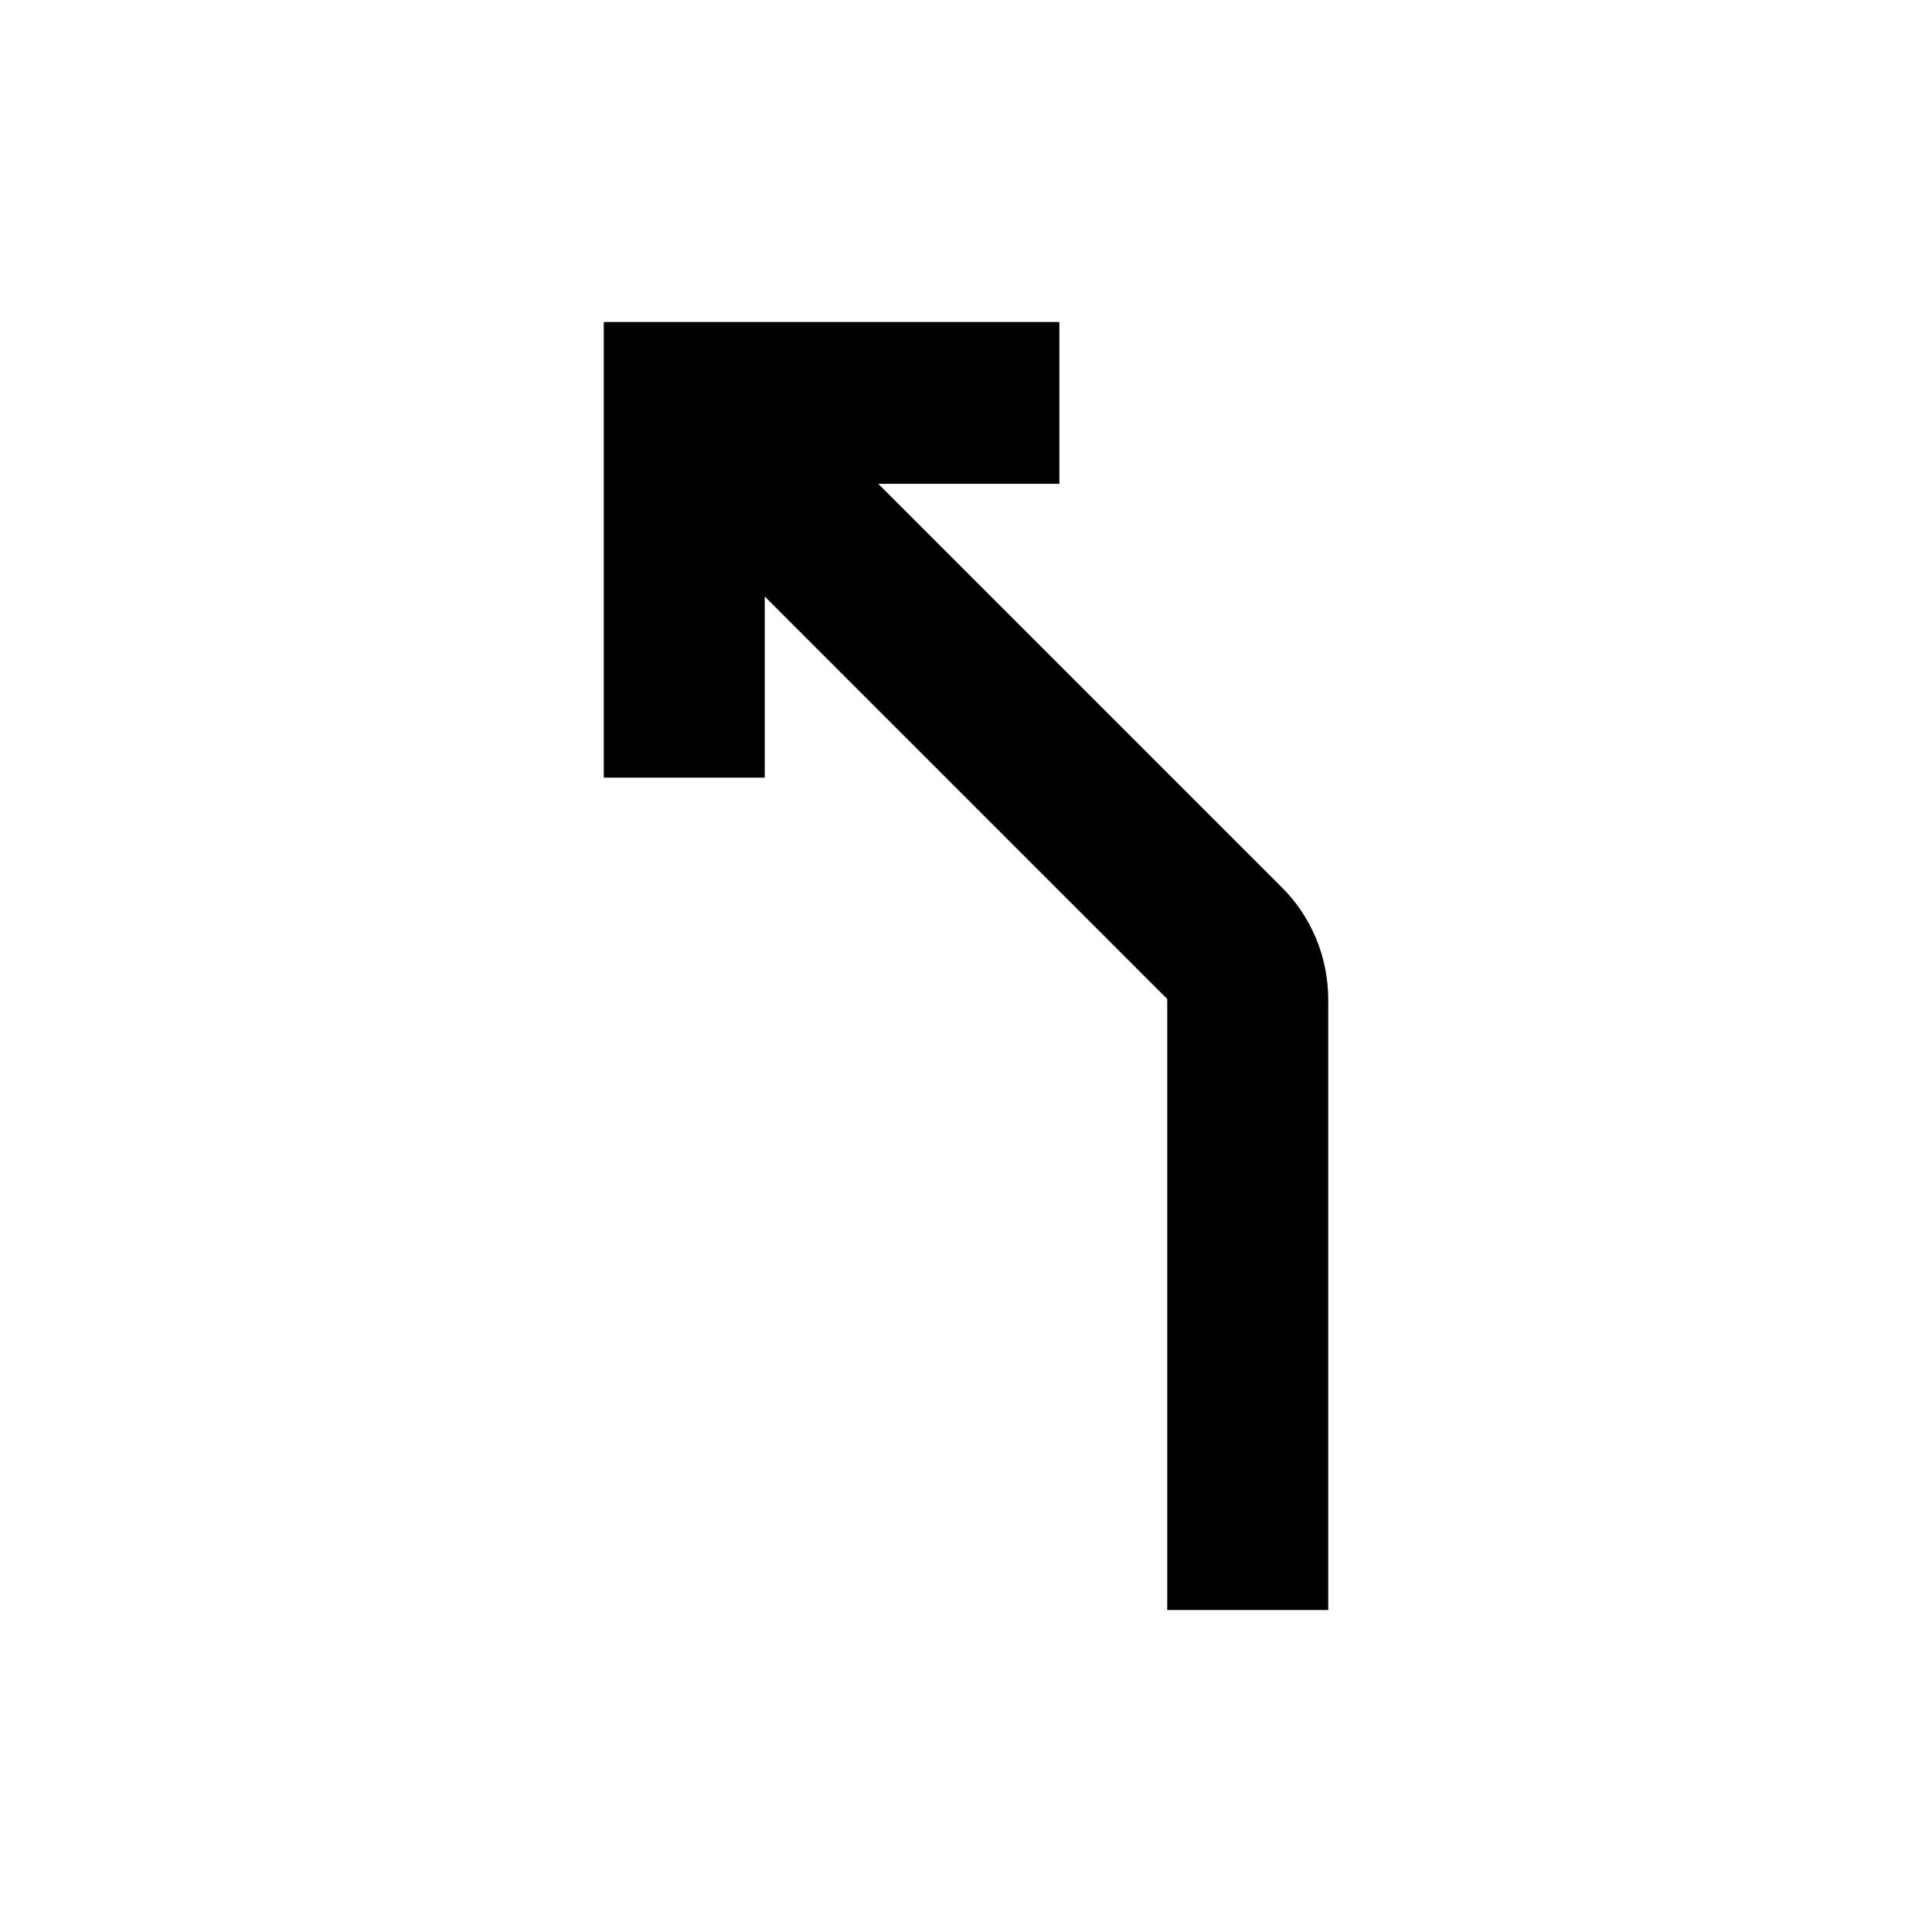 <svg width="24" height="24" viewBox="0 0 24 24" fill="none" xmlns="http://www.w3.org/2000/svg">
<path d="M13.16 4H7.5V9.66H9.5V7.41L14.5 12.41V20H16.5V12.42C16.5 11.89 16.29 11.38 15.91 11.01L10.91 6.01H13.16V4Z" fill="black"/>
</svg>

